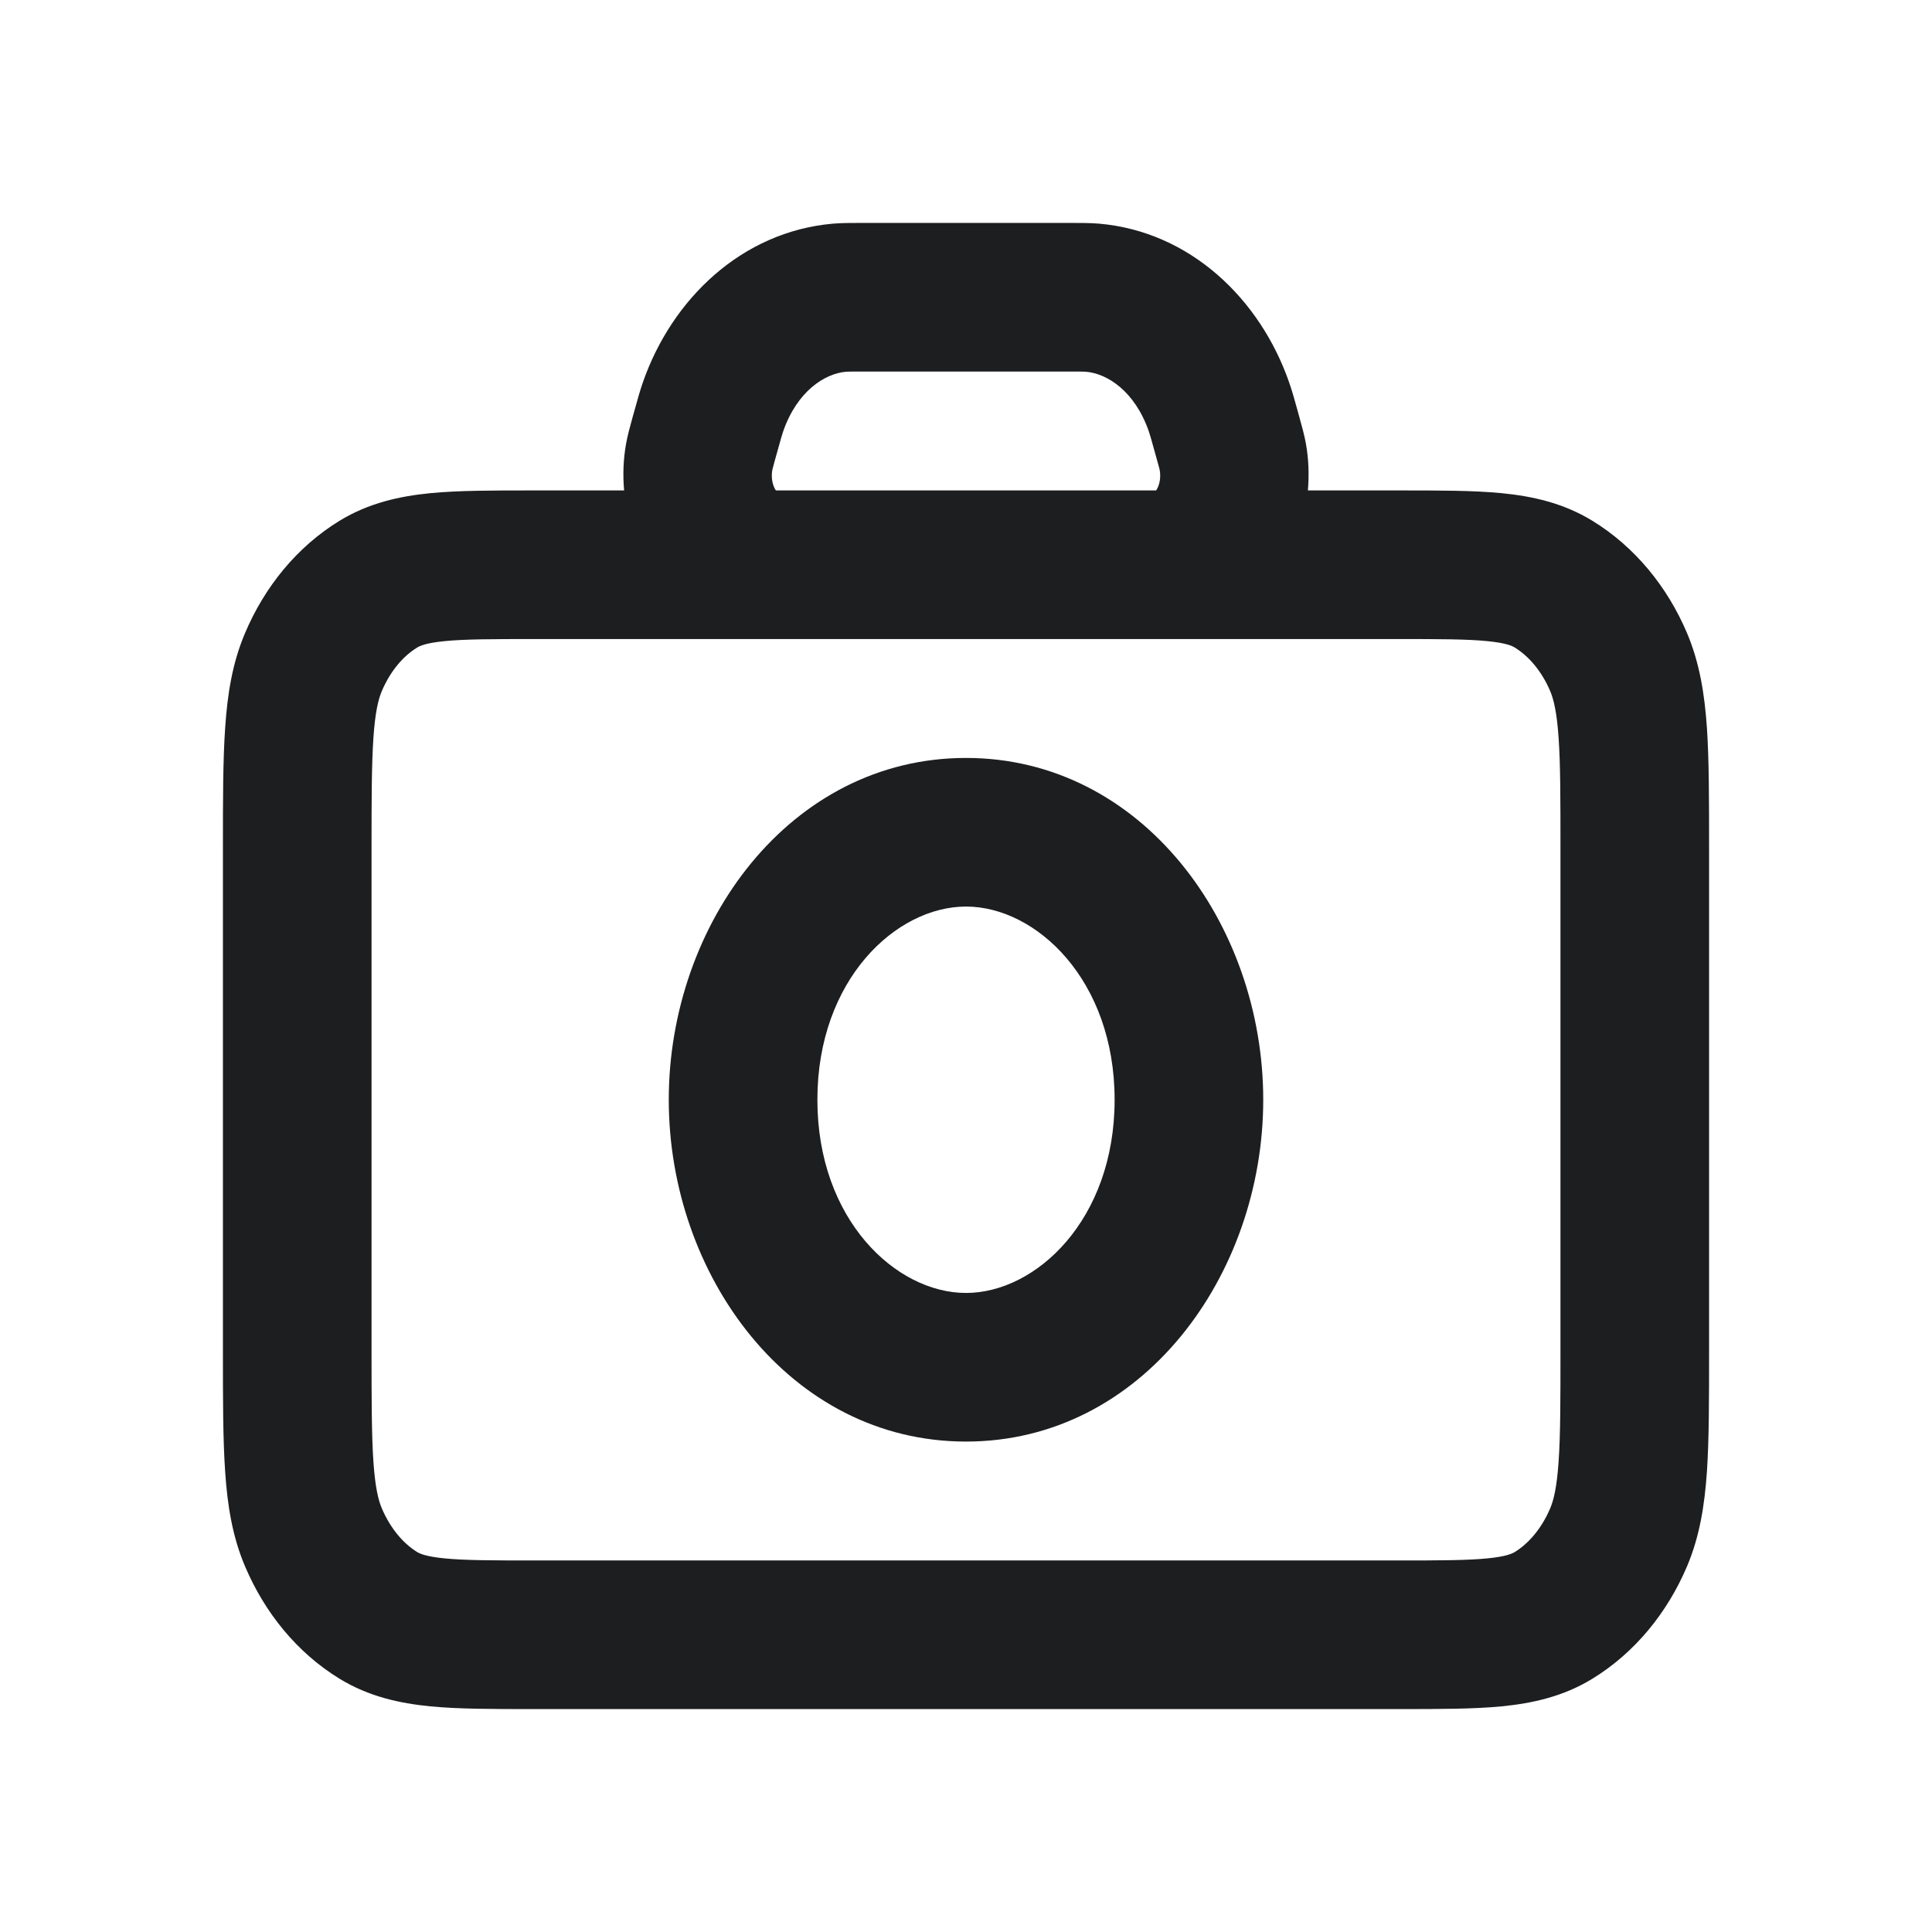 <svg width="26" height="26" viewBox="0 0 26 26" fill="none" xmlns="http://www.w3.org/2000/svg">
<path fill-rule="evenodd" clip-rule="evenodd" d="M14.617 5.003C14.599 5.001 14.57 5 14.389 5H11.611C11.43 5 11.402 5.001 11.383 5.003C11.1 5.028 10.729 5.262 10.54 5.804C10.525 5.848 10.509 5.903 10.454 6.102L10.453 6.106L10.452 6.109C10.428 6.192 10.414 6.245 10.404 6.284C10.396 6.312 10.394 6.324 10.393 6.326C10.374 6.436 10.4 6.531 10.433 6.587C10.437 6.592 10.439 6.596 10.442 6.6L10.489 6.6L15.51 6.6L15.559 6.6C15.561 6.596 15.564 6.592 15.567 6.587C15.6 6.532 15.626 6.436 15.607 6.326C15.607 6.326 15.604 6.312 15.596 6.282C15.585 6.242 15.57 6.188 15.546 6.102C15.492 5.905 15.475 5.848 15.46 5.804C15.271 5.262 14.9 5.028 14.617 5.003ZM17.601 6.6C17.619 6.388 17.611 6.176 17.575 5.974C17.555 5.86 17.519 5.731 17.483 5.601C17.48 5.59 17.477 5.578 17.473 5.566L17.468 5.547C17.423 5.384 17.389 5.261 17.349 5.147C16.957 4.02 16.015 3.118 14.794 3.01C14.675 3 14.551 3 14.419 3C14.409 3 14.399 3 14.389 3H11.611C11.601 3 11.591 3 11.581 3C11.449 3 11.326 3 11.207 3.01C9.986 3.118 9.043 4.019 8.651 5.147C8.612 5.259 8.578 5.381 8.535 5.538C8.532 5.548 8.529 5.557 8.527 5.566L8.526 5.569L8.525 5.573C8.522 5.585 8.518 5.596 8.515 5.608C8.48 5.734 8.445 5.861 8.425 5.974C8.389 6.176 8.38 6.388 8.399 6.6H7.2C7.185 6.6 7.171 6.6 7.156 6.6C6.634 6.6 6.172 6.6 5.789 6.637C5.377 6.678 4.963 6.768 4.57 7.008C3.996 7.359 3.561 7.898 3.298 8.519C3.126 8.923 3.06 9.346 3.03 9.796C3 10.23 3 10.763 3 11.406V18.195C3 18.837 3 19.37 3.03 19.804C3.06 20.253 3.126 20.676 3.298 21.08C3.561 21.7 3.995 22.24 4.57 22.592C4.963 22.832 5.376 22.922 5.788 22.963C6.17 23 6.632 23 7.153 23H18.848C19.369 23 19.83 23 20.212 22.963C20.623 22.922 21.037 22.832 21.429 22.592C22.003 22.241 22.439 21.701 22.703 21.08C22.874 20.676 22.94 20.254 22.971 19.805C23 19.371 23 18.84 23 18.198V11.402C23 10.76 23 10.229 22.971 9.795C22.94 9.346 22.874 8.923 22.703 8.519C22.439 7.897 22.002 7.359 21.429 7.008C21.036 6.768 20.623 6.678 20.211 6.637C19.828 6.6 19.367 6.6 18.845 6.6L17.601 6.6ZM15.524 8.6L15.528 8.6C15.536 8.6 15.544 8.6 15.552 8.6H18.8C19.38 8.6 19.743 8.601 20.016 8.628C20.27 8.653 20.351 8.693 20.386 8.715C20.565 8.825 20.742 9.02 20.862 9.301C20.908 9.41 20.951 9.58 20.975 9.93C21 10.288 21 10.752 21 11.436V18.164C21 18.848 21 19.311 20.975 19.669C20.951 20.019 20.908 20.189 20.862 20.298C20.742 20.58 20.564 20.776 20.386 20.886C20.351 20.907 20.271 20.947 20.017 20.972C19.744 20.999 19.382 21 18.803 21H7.197C6.618 21 6.256 20.999 5.983 20.972C5.728 20.947 5.648 20.907 5.613 20.886C5.436 20.777 5.259 20.581 5.138 20.298C5.092 20.189 5.049 20.019 5.025 19.668C5.001 19.31 5 18.846 5 18.16V11.44C5 10.754 5.001 10.29 5.025 9.932C5.049 9.58 5.092 9.41 5.138 9.301C5.258 9.019 5.435 8.824 5.613 8.715C5.648 8.693 5.729 8.653 5.984 8.628C6.258 8.601 6.62 8.6 7.2 8.6H10.448C10.456 8.6 10.464 8.6 10.472 8.6L10.475 8.6C10.48 8.6 10.484 8.6 10.489 8.6L15.511 8.6C15.515 8.6 15.52 8.6 15.524 8.6ZM13 12.2C12.058 12.2 11 13.186 11 14.8C11 16.414 12.058 17.4 13 17.4C13.942 17.4 15 16.414 15 14.8C15 13.186 13.942 12.2 13 12.2ZM9 14.8C9 12.438 10.628 10.2 13 10.2C15.372 10.2 17 12.438 17 14.8C17 17.162 15.372 19.4 13 19.4C10.628 19.4 9 17.162 9 14.8Z" fill="#1D1E20"/>
</svg>
